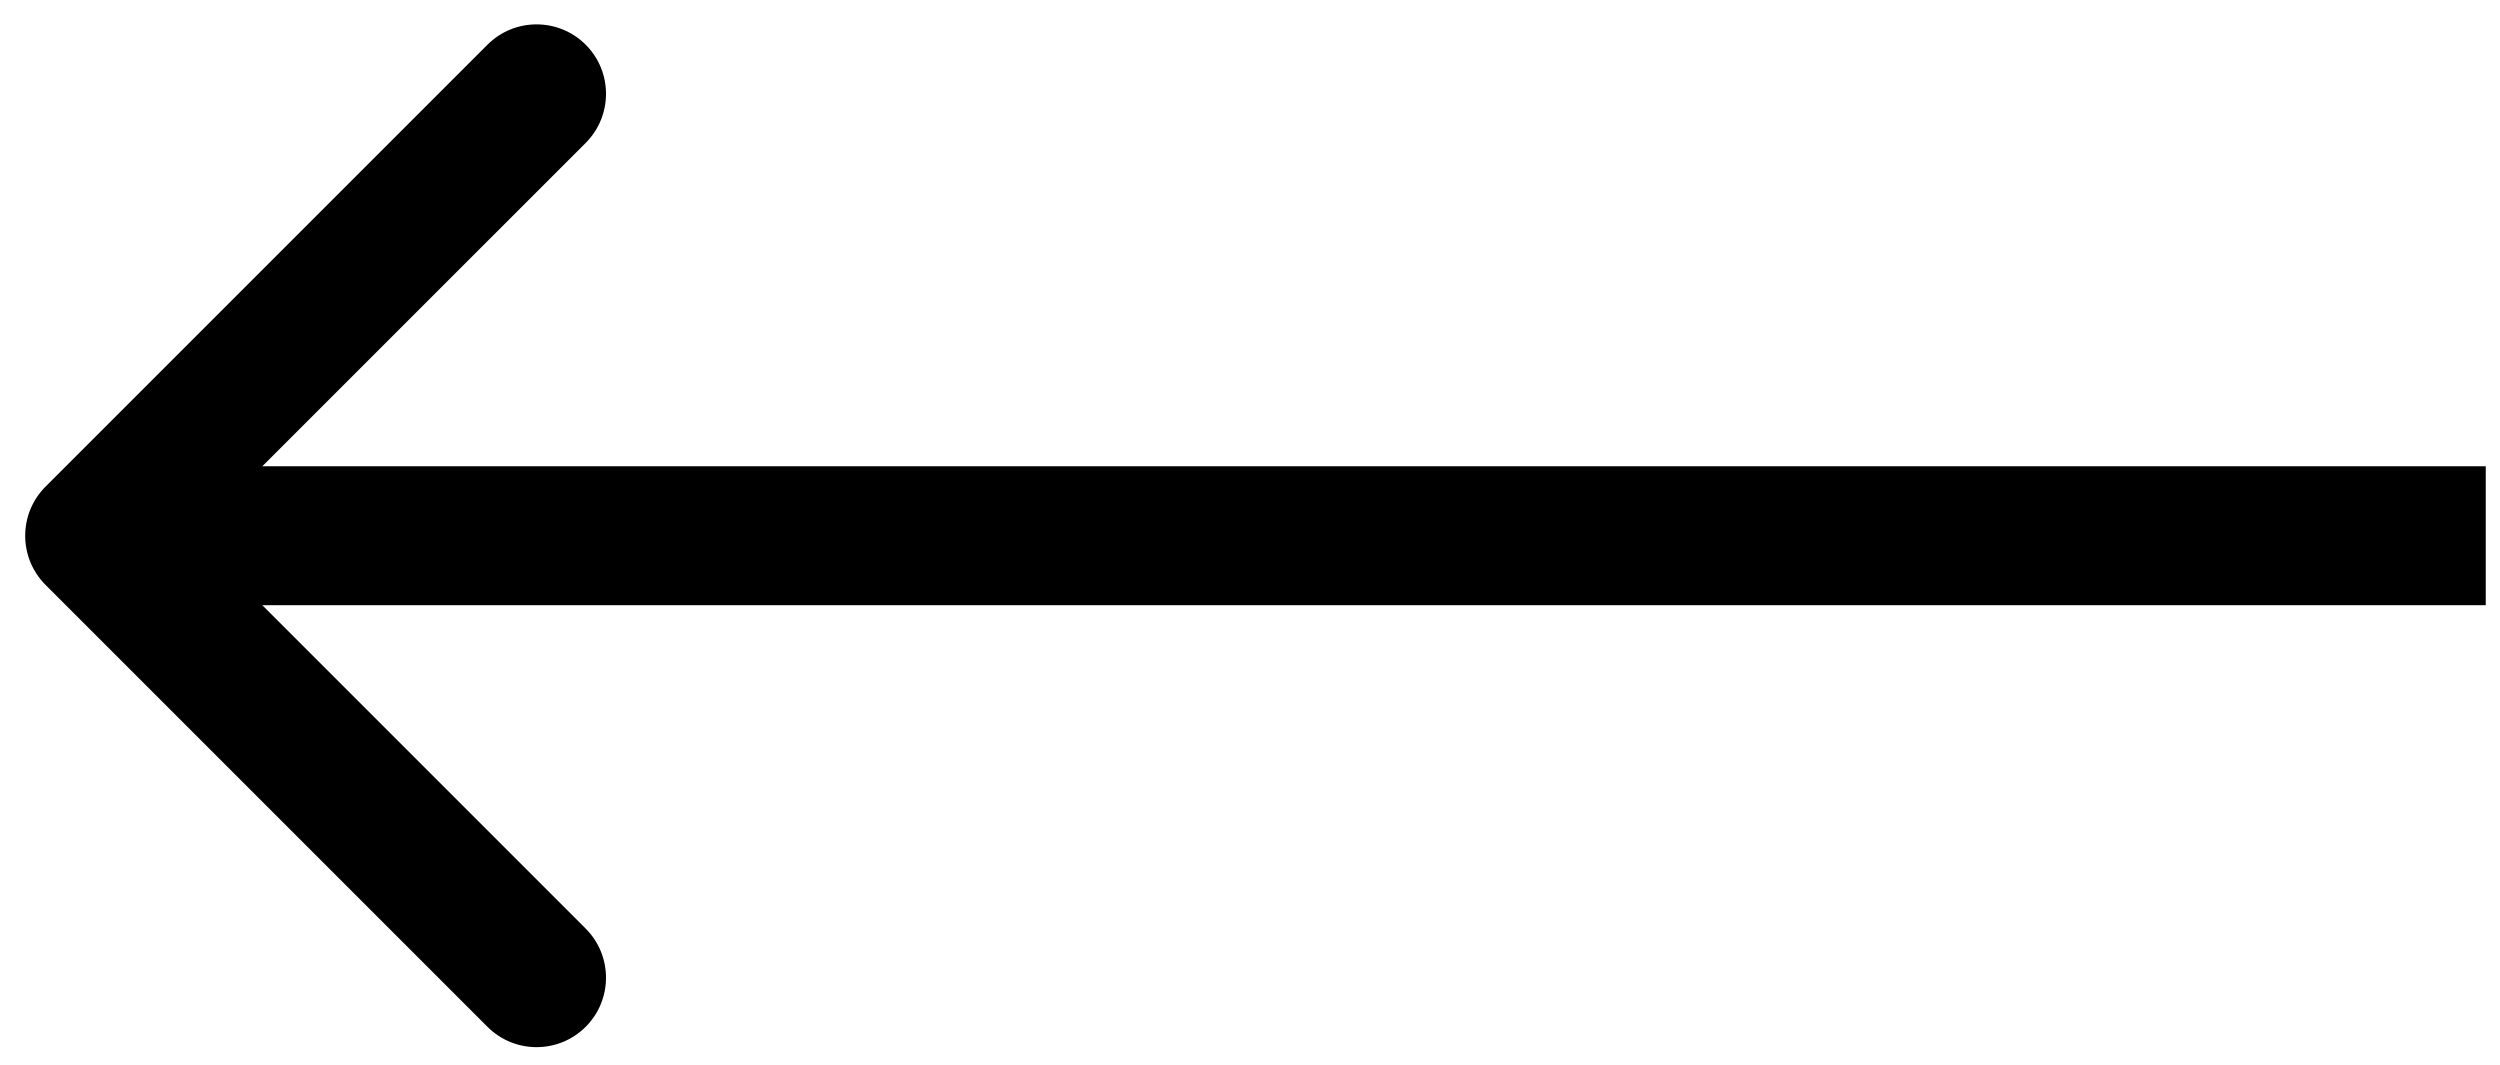 <svg width="54" height="23" viewBox="0 0 54 23" fill="none" xmlns="http://www.w3.org/2000/svg">
<path d="M0.983 10.512C0.398 11.097 0.398 12.047 0.983 12.633L10.529 22.179C11.115 22.765 12.065 22.765 12.651 22.179C13.236 21.593 13.236 20.643 12.651 20.058L4.165 11.572L12.651 3.087C13.236 2.501 13.236 1.551 12.651 0.966C12.065 0.38 11.115 0.38 10.529 0.966L0.983 10.512ZM53.692 10.072L2.044 10.072V13.072L53.692 13.072V10.072Z" fill="black"/>
</svg>

